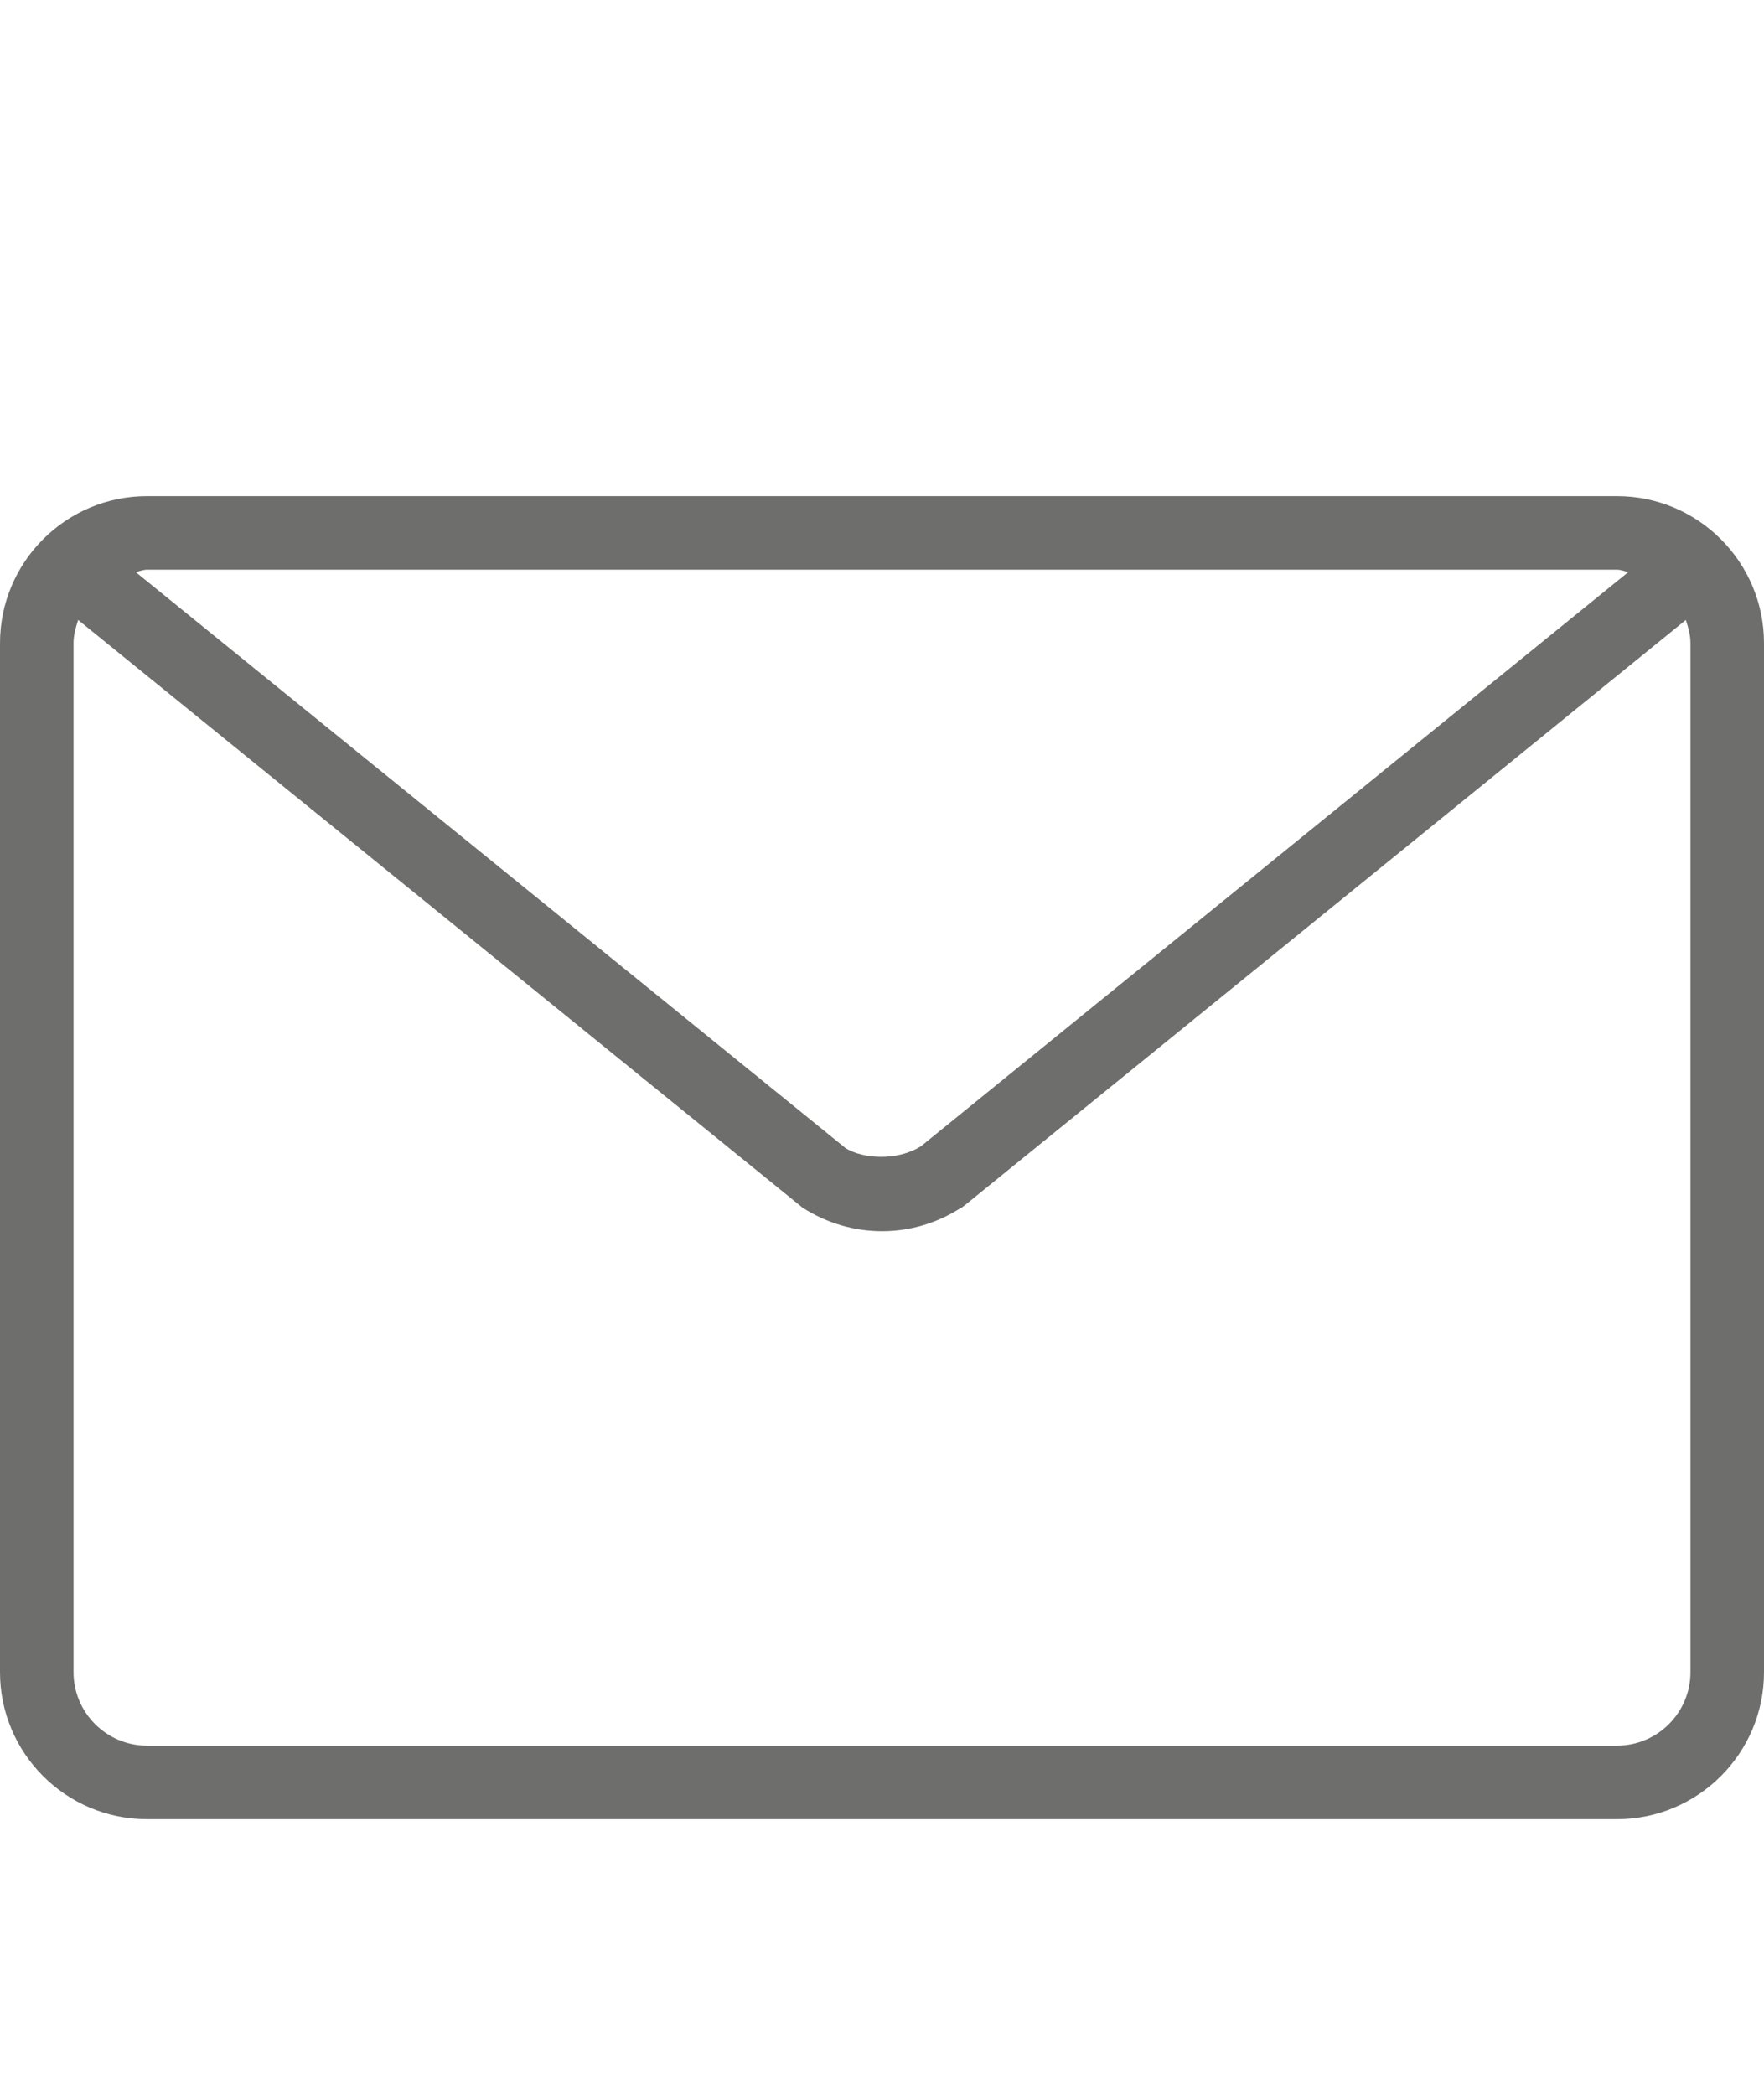 <svg width="16" height="19" viewBox="0 0 16 19" fill="none" xmlns="http://www.w3.org/2000/svg">
<g opacity="0.8">
<path d="M14.667 4.5H1.333C0.598 4.5 0 5.098 0 5.833V15.167C0 15.902 0.598 16.5 1.333 16.5H14.667C15.402 16.5 16 15.902 16 15.167V5.833C16 5.098 15.402 4.5 14.667 4.5ZM1.333 5.167H14.667C14.703 5.167 14.735 5.182 14.77 5.188L8.354 10.396C8.137 10.533 7.827 10.511 7.67 10.414L1.23 5.188C1.265 5.182 1.297 5.167 1.333 5.167ZM15.333 15.167C15.333 15.534 15.034 15.833 14.667 15.833H1.333C0.966 15.833 0.667 15.534 0.667 15.167V5.833C0.667 5.759 0.687 5.69 0.709 5.623L7.279 10.953C7.495 11.092 7.745 11.167 8 11.167C8.246 11.167 8.486 11.098 8.697 10.967C8.717 10.957 8.735 10.945 8.752 10.931L15.291 5.623C15.313 5.69 15.333 5.759 15.333 5.833V15.167H15.333Z" fill="#4A4A49"/>
</g>
</svg>
